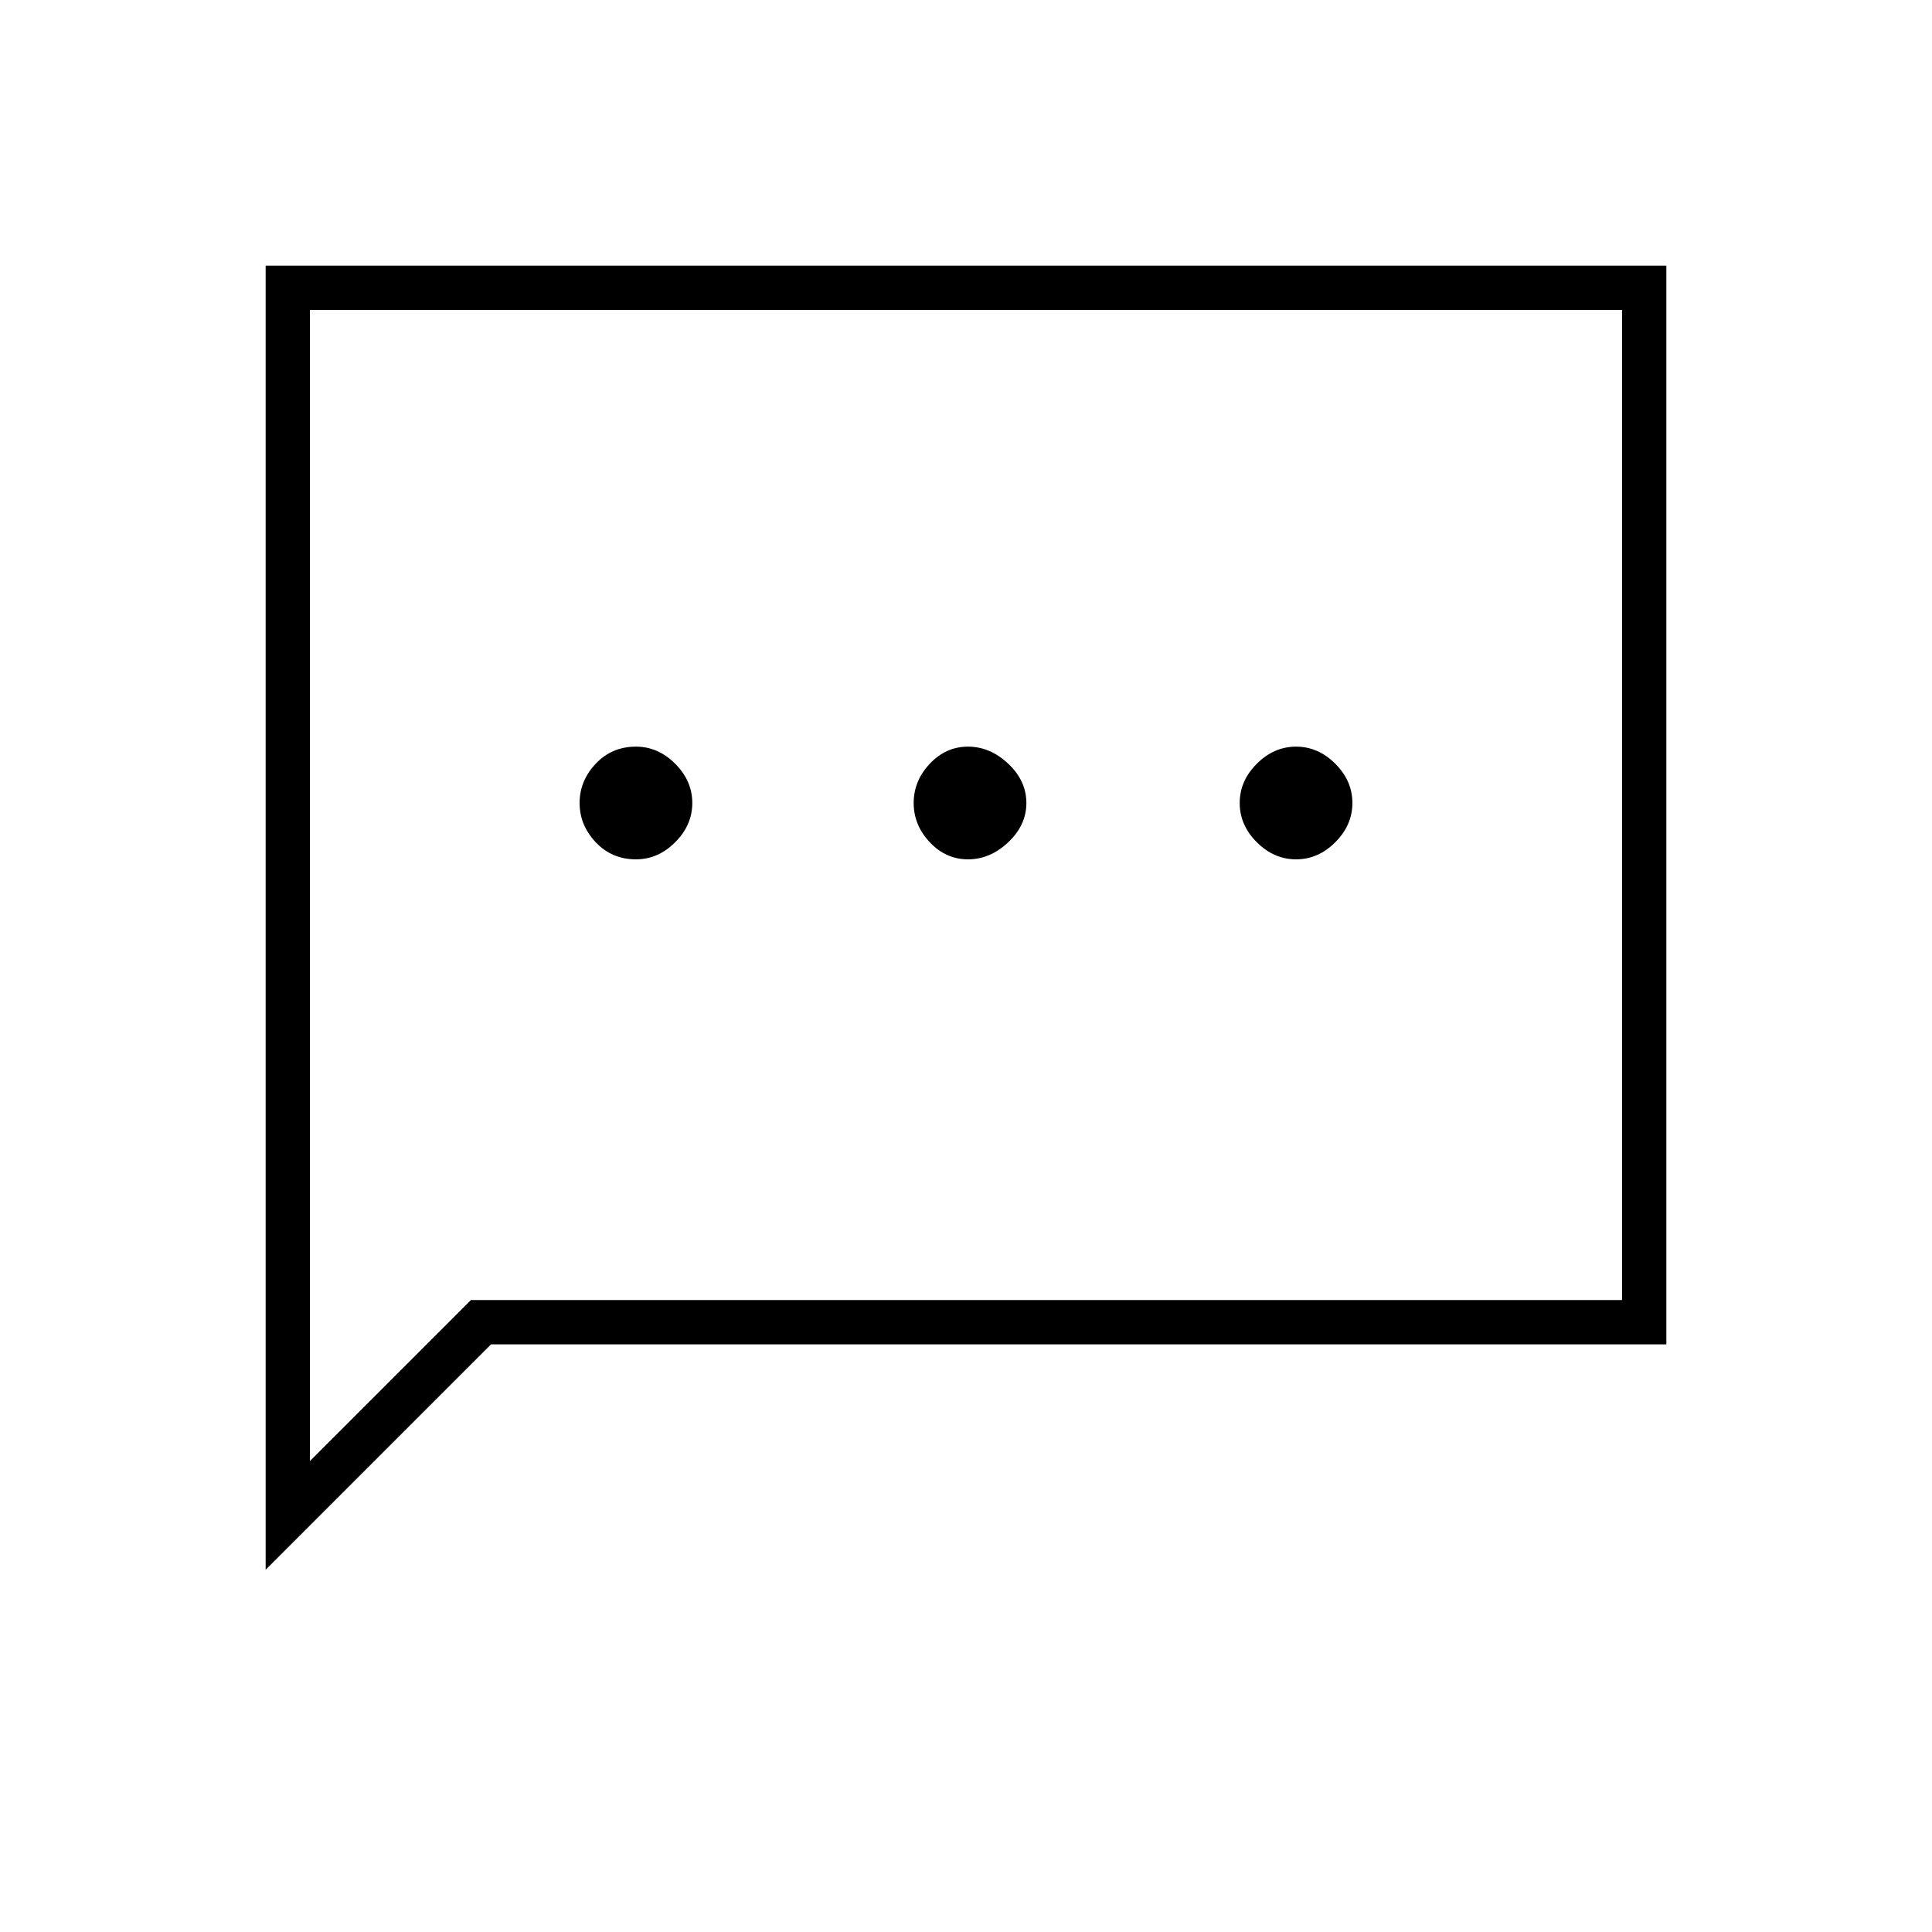 <svg xmlns="http://www.w3.org/2000/svg" height="48" width="48"><path d="M15.8 21.35Q16.35 21.35 16.775 20.925Q17.2 20.5 17.2 19.95Q17.2 19.4 16.775 18.975Q16.35 18.55 15.8 18.55Q15.2 18.55 14.8 18.975Q14.4 19.4 14.4 19.95Q14.4 20.5 14.8 20.925Q15.2 21.35 15.8 21.35ZM24.05 21.35Q24.6 21.35 25.05 20.925Q25.5 20.5 25.5 19.95Q25.5 19.4 25.05 18.975Q24.6 18.55 24.05 18.55Q23.5 18.55 23.1 18.975Q22.7 19.4 22.7 19.95Q22.7 20.5 23.1 20.925Q23.5 21.35 24.05 21.35ZM32.2 21.35Q32.75 21.35 33.175 20.925Q33.6 20.5 33.6 19.95Q33.6 19.4 33.175 18.975Q32.75 18.55 32.2 18.55Q31.65 18.55 31.225 18.975Q30.8 19.4 30.8 19.95Q30.8 20.5 31.225 20.925Q31.65 21.35 32.2 21.35ZM6.6 39V6.6H41.4V33.4H12.2ZM7.7 36.3 11.7 32.3H40.3V7.7H7.7ZM7.7 36.3V7.7V32.3Z"/></svg>